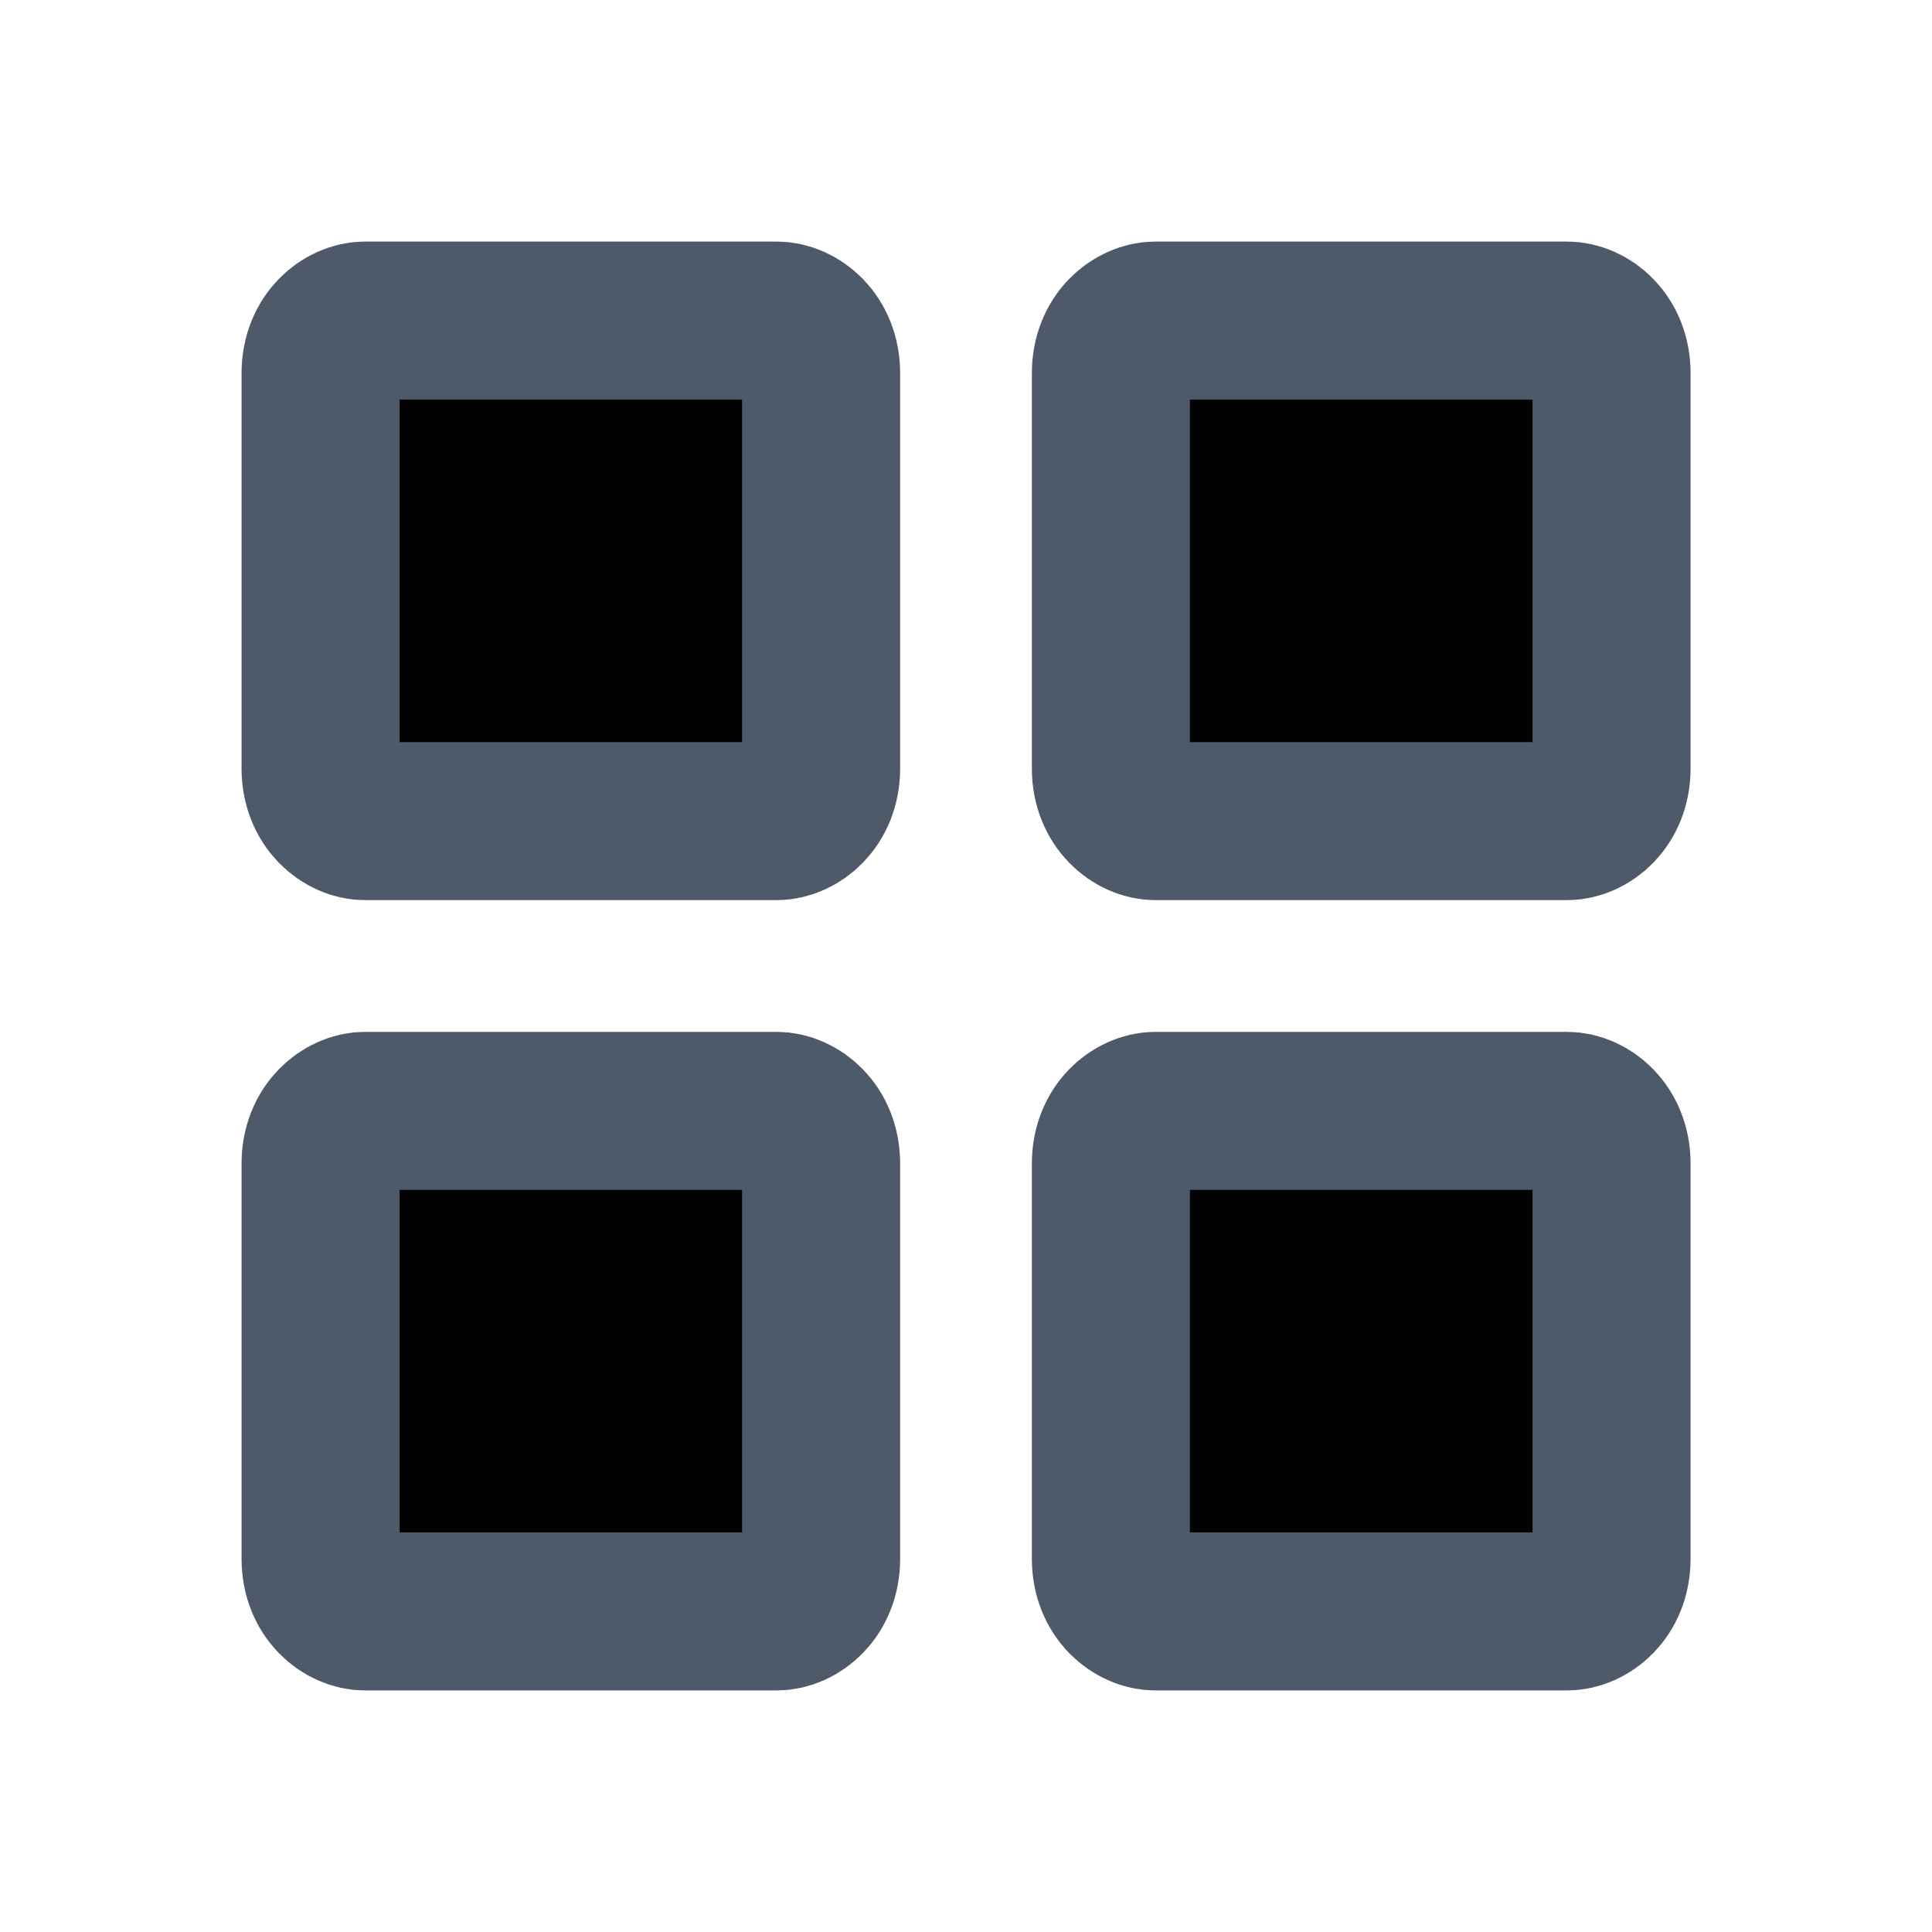 <svg viewBox="0 0 16 16" xmlns="http://www.w3.org/2000/svg">
<path d="M9.569 2.655H12.978C13.142 2.655 13.346 2.809 13.346 3.091V6.364C13.346 6.645 13.142 6.8 12.978 6.8H9.569C9.404 6.8 9.2 6.645 9.2 6.364V3.091C9.2 2.809 9.404 2.655 9.569 2.655Z" stroke="#4E5969" stroke-width="1.309"/>
<path d="M9.569 9.2H12.978C13.142 9.2 13.346 9.355 13.346 9.636V12.909C13.346 13.191 13.142 13.345 12.978 13.345H9.569C9.404 13.345 9.2 13.191 9.2 12.909V9.636C9.2 9.355 9.404 9.2 9.569 9.2Z" stroke="#4E5969" stroke-width="1.309"/>
<path d="M3.023 9.2H6.432C6.596 9.2 6.8 9.355 6.8 9.636V12.909C6.8 13.191 6.596 13.345 6.432 13.345H3.023C2.859 13.345 2.655 13.191 2.655 12.909V9.636C2.655 9.355 2.859 9.2 3.023 9.2Z" stroke="#4E5969" stroke-width="1.309"/>
<path d="M3.023 2.655H6.432C6.596 2.655 6.8 2.809 6.8 3.091V6.364C6.8 6.645 6.596 6.8 6.432 6.8H3.023C2.859 6.8 2.655 6.645 2.655 6.364V3.091C2.655 2.809 2.859 2.655 3.023 2.655Z" stroke="#4E5969" stroke-width="1.309"/>
</svg>
